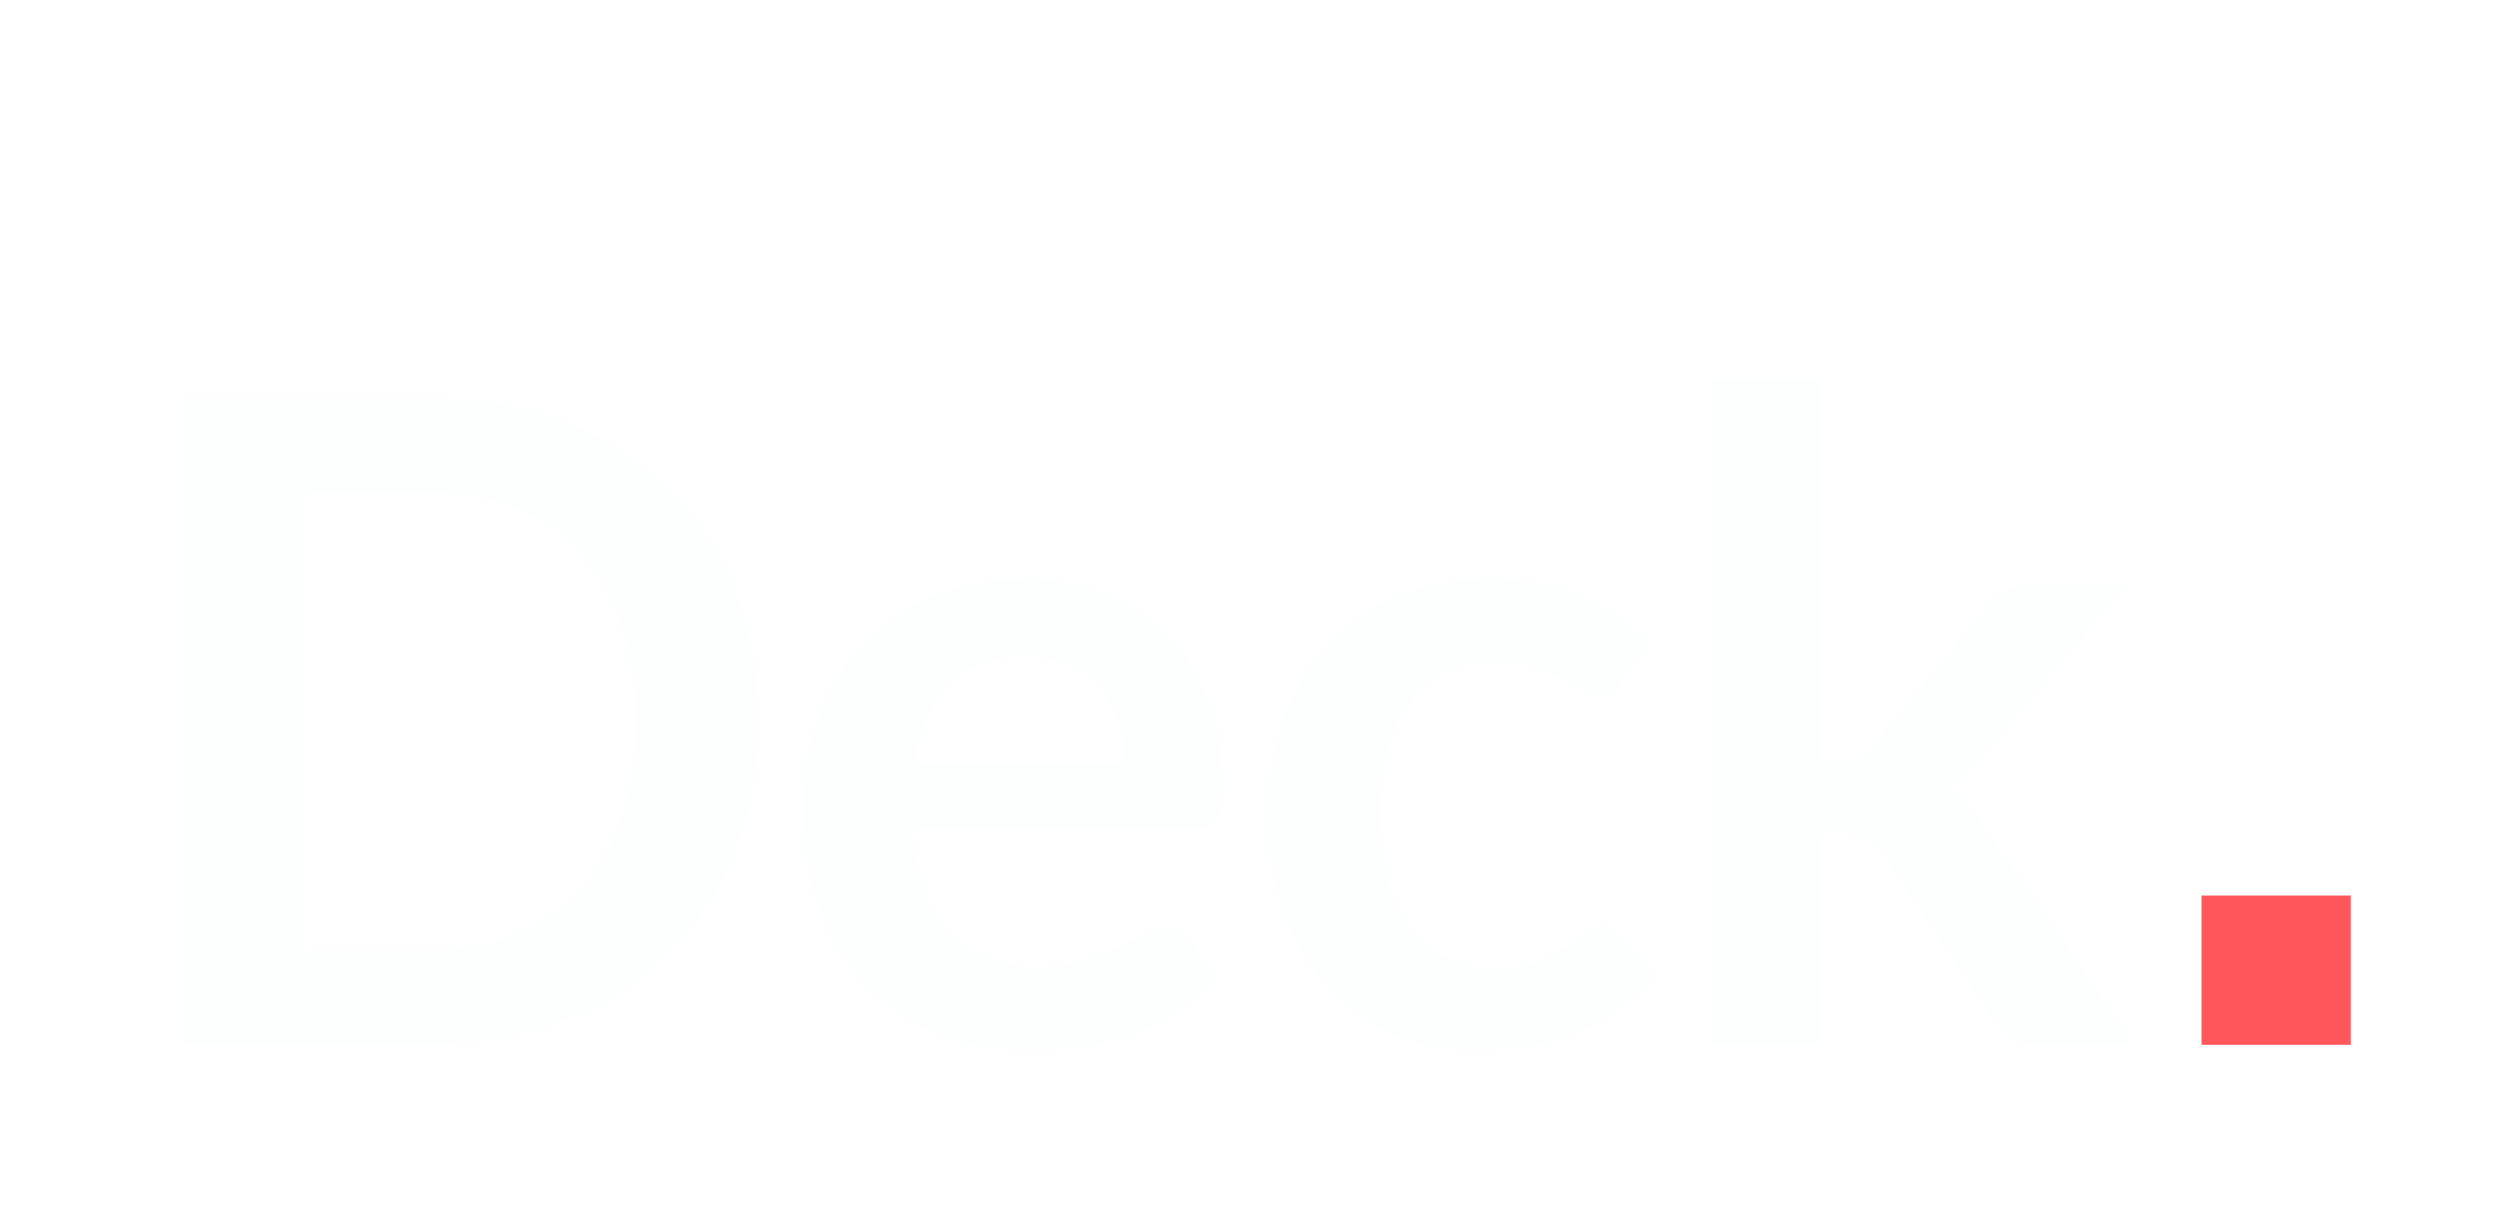 <svg width="67" height="33" viewBox="0 0 67 33" fill="none" xmlns="http://www.w3.org/2000/svg">
<g clip-path="url(#clip0_43_123)" filter="url(#filter0_d_43_123)">
<path opacity="0.2" d="M20.34 15.324C20.34 16.596 20.128 17.764 19.704 18.828C19.28 19.892 18.684 20.808 17.916 21.576C17.148 22.344 16.224 22.94 15.144 23.364C14.064 23.788 12.864 24 11.544 24H4.932V6.648H11.544C12.864 6.648 14.064 6.864 15.144 7.296C16.224 7.72 17.148 8.316 17.916 9.084C18.684 9.844 19.28 10.756 19.704 11.82C20.128 12.884 20.34 14.052 20.34 15.324ZM17.028 15.324C17.028 14.372 16.9 13.52 16.644 12.768C16.396 12.008 16.032 11.368 15.552 10.848C15.08 10.32 14.504 9.916 13.824 9.636C13.152 9.356 12.392 9.216 11.544 9.216H8.172V21.432H11.544C12.392 21.432 13.152 21.292 13.824 21.012C14.504 20.732 15.08 20.332 15.552 19.812C16.032 19.284 16.396 18.644 16.644 17.892C16.9 17.132 17.028 16.276 17.028 15.324ZM30.12 16.428C30.12 16.044 30.064 15.684 29.953 15.348C29.849 15.004 29.689 14.704 29.473 14.448C29.256 14.192 28.98 13.992 28.645 13.848C28.317 13.696 27.933 13.62 27.492 13.62C26.637 13.62 25.96 13.864 25.465 14.352C24.977 14.84 24.665 15.532 24.529 16.428H30.12ZM24.468 18.216C24.517 18.848 24.628 19.396 24.805 19.86C24.98 20.316 25.212 20.696 25.5 21C25.788 21.296 26.128 21.52 26.52 21.672C26.921 21.816 27.36 21.888 27.84 21.888C28.32 21.888 28.733 21.832 29.076 21.72C29.428 21.608 29.733 21.484 29.988 21.348C30.253 21.212 30.48 21.088 30.672 20.976C30.872 20.864 31.064 20.808 31.248 20.808C31.497 20.808 31.68 20.9 31.8 21.084L32.653 22.164C32.325 22.548 31.956 22.872 31.549 23.136C31.14 23.392 30.712 23.6 30.265 23.76C29.825 23.912 29.372 24.02 28.909 24.084C28.453 24.148 28.009 24.18 27.576 24.18C26.721 24.18 25.924 24.04 25.189 23.76C24.453 23.472 23.812 23.052 23.268 22.5C22.724 21.94 22.297 21.252 21.985 20.436C21.672 19.612 21.517 18.66 21.517 17.58C21.517 16.74 21.652 15.952 21.924 15.216C22.197 14.472 22.584 13.828 23.088 13.284C23.601 12.732 24.221 12.296 24.948 11.976C25.684 11.656 26.512 11.496 27.433 11.496C28.209 11.496 28.924 11.62 29.581 11.868C30.236 12.116 30.8 12.48 31.273 12.96C31.744 13.432 32.112 14.016 32.377 14.712C32.648 15.4 32.785 16.188 32.785 17.076C32.785 17.524 32.736 17.828 32.641 17.988C32.544 18.14 32.361 18.216 32.089 18.216H24.468ZM43.46 14.292C43.372 14.404 43.284 14.492 43.196 14.556C43.116 14.62 42.996 14.652 42.836 14.652C42.684 14.652 42.536 14.608 42.392 14.52C42.248 14.424 42.076 14.32 41.876 14.208C41.676 14.088 41.436 13.984 41.156 13.896C40.884 13.8 40.544 13.752 40.136 13.752C39.616 13.752 39.16 13.848 38.768 14.04C38.376 14.224 38.048 14.492 37.784 14.844C37.528 15.196 37.336 15.624 37.208 16.128C37.08 16.624 37.016 17.188 37.016 17.82C37.016 18.476 37.084 19.06 37.22 19.572C37.364 20.084 37.568 20.516 37.832 20.868C38.096 21.212 38.416 21.476 38.792 21.66C39.168 21.836 39.592 21.924 40.064 21.924C40.536 21.924 40.916 21.868 41.204 21.756C41.5 21.636 41.748 21.508 41.948 21.372C42.148 21.228 42.32 21.1 42.464 20.988C42.616 20.868 42.784 20.808 42.968 20.808C43.208 20.808 43.388 20.9 43.508 21.084L44.36 22.164C44.032 22.548 43.676 22.872 43.292 23.136C42.908 23.392 42.508 23.6 42.092 23.76C41.684 23.912 41.26 24.02 40.82 24.084C40.388 24.148 39.956 24.18 39.524 24.18C38.764 24.18 38.048 24.04 37.376 23.76C36.704 23.472 36.116 23.056 35.612 22.512C35.108 21.968 34.708 21.304 34.412 20.52C34.124 19.728 33.98 18.828 33.98 17.82C33.98 16.916 34.108 16.08 34.364 15.312C34.628 14.536 35.012 13.868 35.516 13.308C36.02 12.74 36.644 12.296 37.388 11.976C38.132 11.656 38.988 11.496 39.956 11.496C40.876 11.496 41.68 11.644 42.368 11.94C43.064 12.236 43.688 12.66 44.24 13.212L43.46 14.292ZM48.812 6.168V16.38H49.364C49.565 16.38 49.721 16.356 49.833 16.308C49.953 16.252 50.072 16.144 50.193 15.984L53.252 12.204C53.38 12.036 53.52 11.908 53.672 11.82C53.833 11.732 54.036 11.688 54.285 11.688H56.996L53.169 16.26C52.897 16.62 52.6 16.896 52.281 17.088C52.449 17.208 52.596 17.348 52.724 17.508C52.861 17.668 52.989 17.84 53.108 18.024L57.212 24H54.536C54.304 24 54.105 23.964 53.937 23.892C53.769 23.812 53.629 23.672 53.517 23.472L50.373 18.804C50.261 18.62 50.145 18.5 50.025 18.444C49.904 18.388 49.724 18.36 49.484 18.36H48.812V24H45.849V6.168H48.812Z" fill="#F9FAFC"/>
<rect x="59" y="20" width="4" height="4" fill="#FF565C"/>
</g>
<defs>
<filter id="filter0_d_43_123" x="-1" y="0" width="68" height="38" filterUnits="userSpaceOnUse" color-interpolation-filters="sRGB">
<feFlood flood-opacity="0" result="BackgroundImageFix"/>
<feColorMatrix in="SourceAlpha" type="matrix" values="0 0 0 0 0 0 0 0 0 0 0 0 0 0 0 0 0 0 127 0" result="hardAlpha"/>
<feOffset dy="4"/>
<feGaussianBlur stdDeviation="2"/>
<feComposite in2="hardAlpha" operator="out"/>
<feColorMatrix type="matrix" values="0 0 0 0 0 0 0 0 0 0 0 0 0 0 0 0 0 0 0.25 0"/>
<feBlend mode="normal" in2="BackgroundImageFix" result="effect1_dropShadow_43_123"/>
<feBlend mode="normal" in="SourceGraphic" in2="effect1_dropShadow_43_123" result="shape"/>
</filter>
<clipPath id="clip0_43_123">
<rect width="60" height="30" fill="white" transform="translate(3)"/>
</clipPath>
</defs>
</svg>
